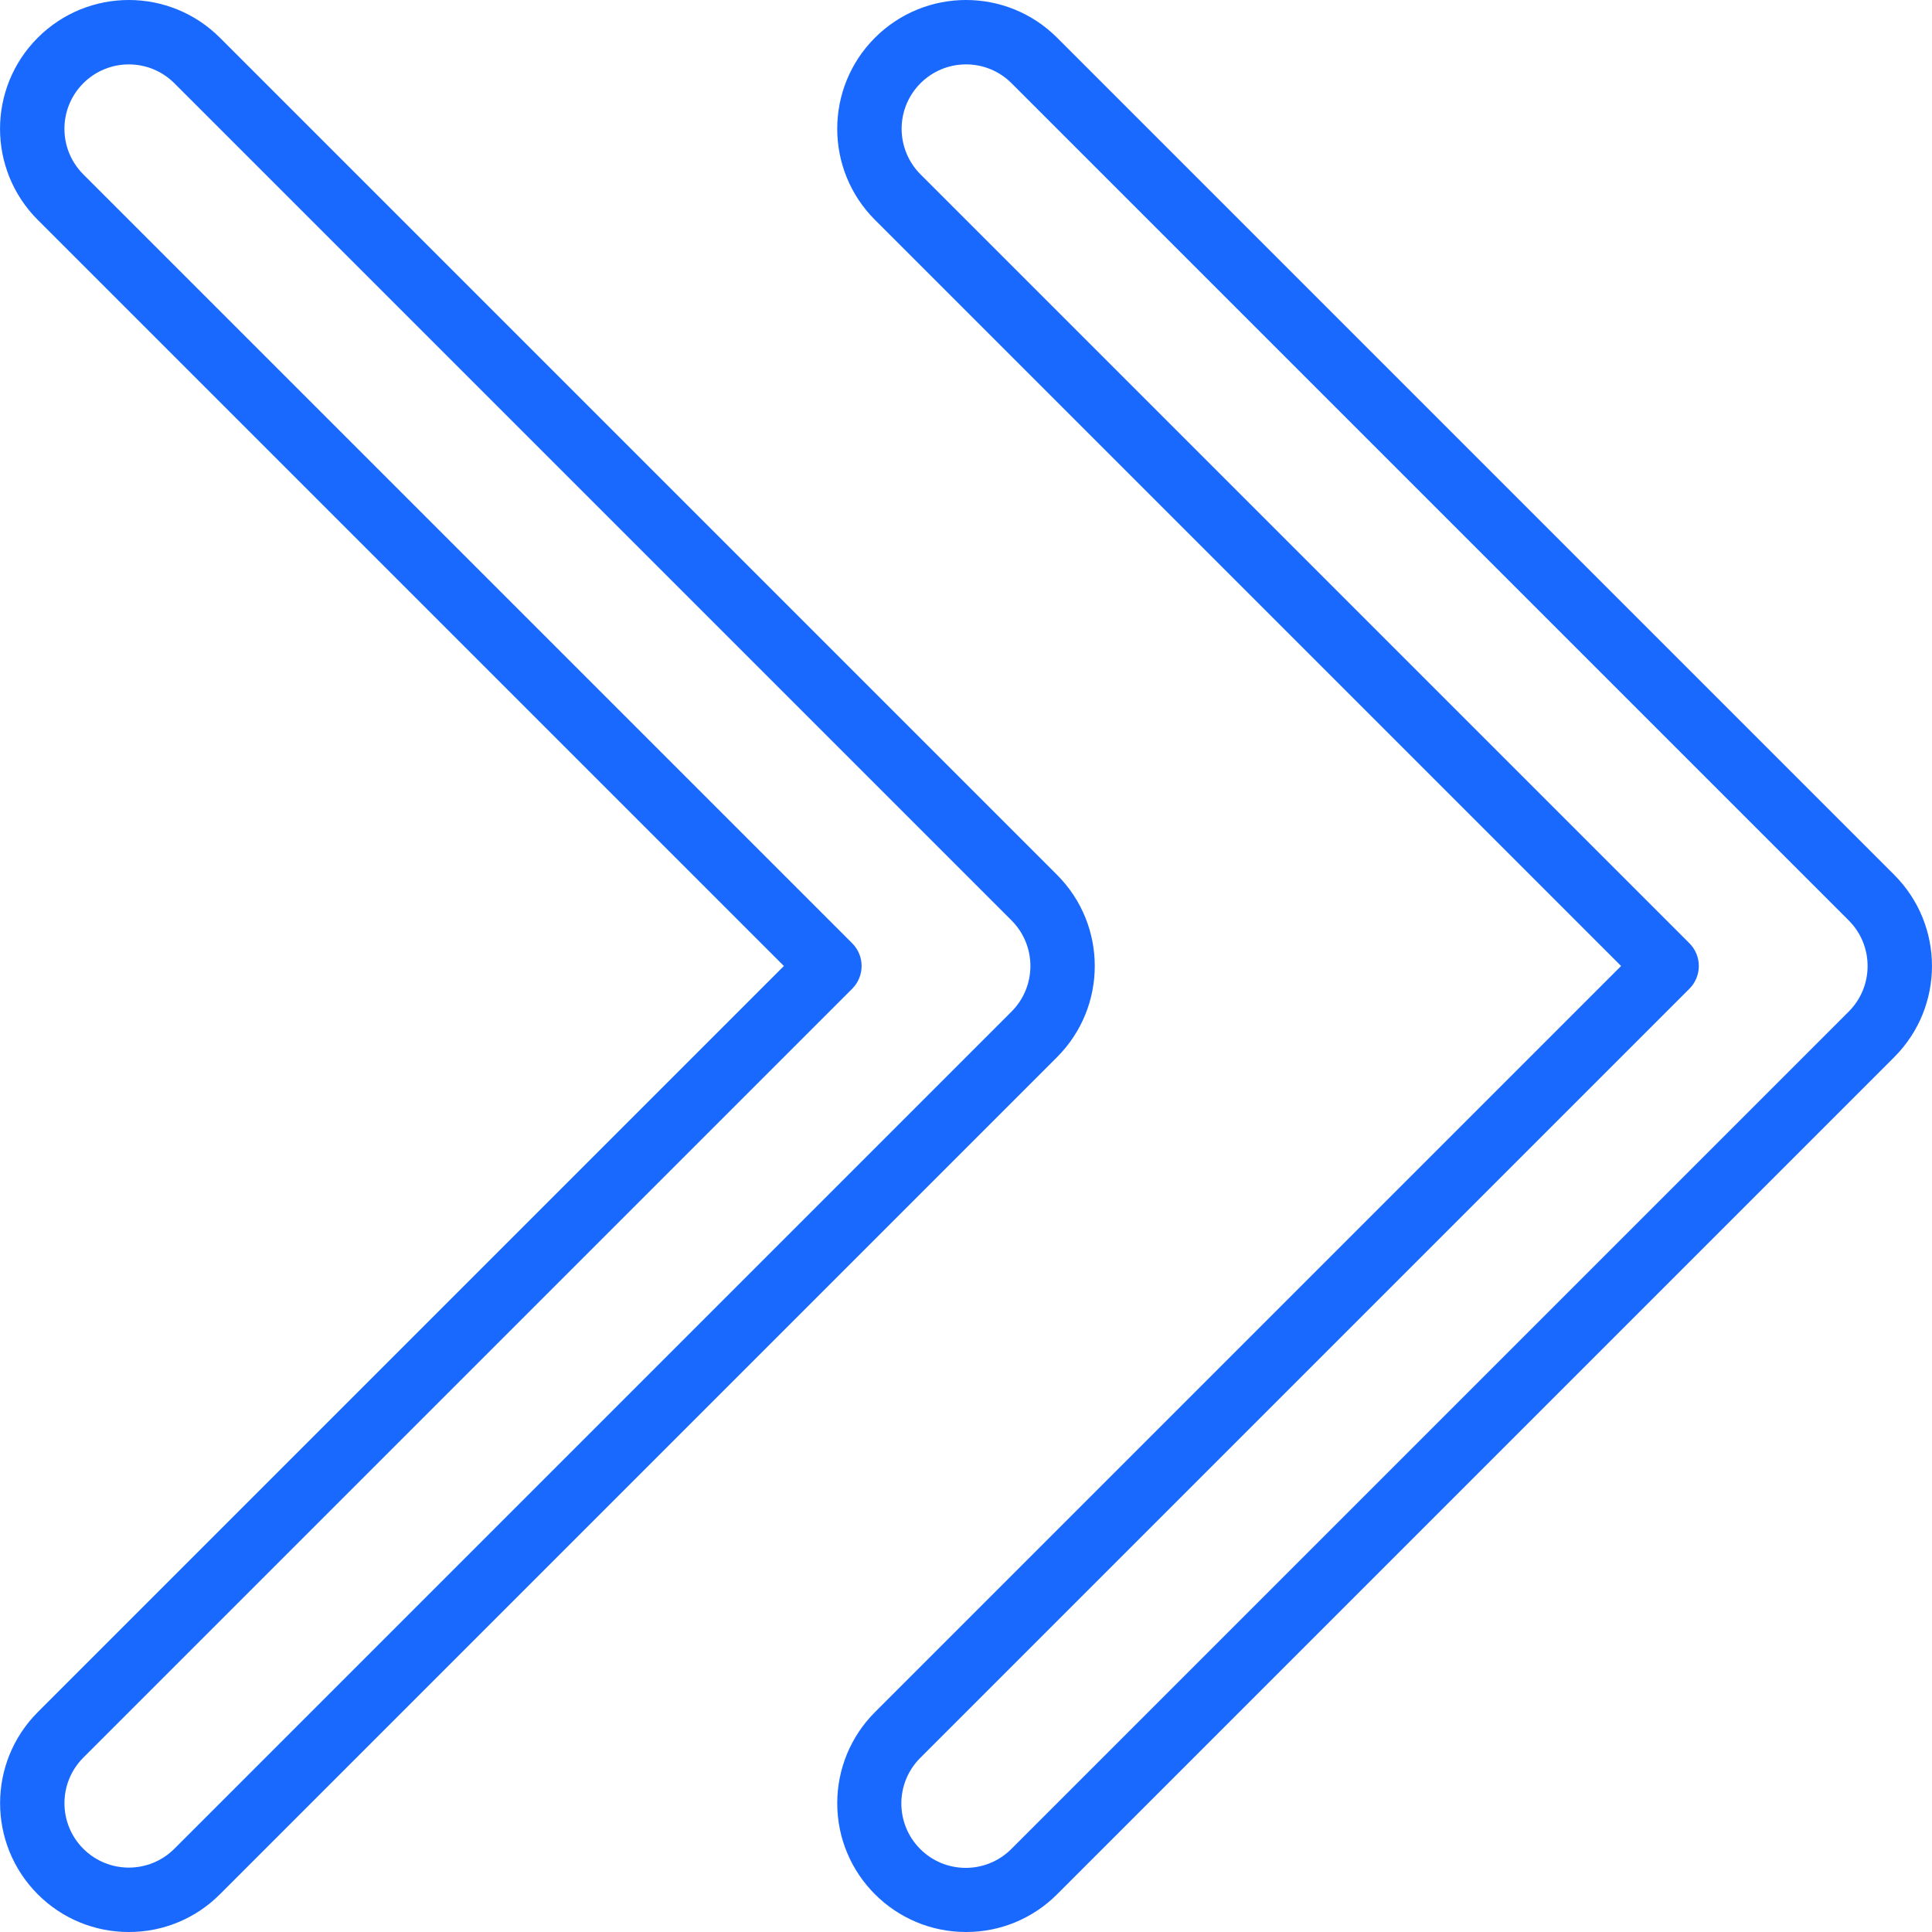 <!-- icon666.com - MILLIONS vector ICONS FREE -->
<svg id="Capa_1" enable-background="new 0 0 480 480" viewBox="0 0 480 480" fill="rgb(25, 105, 255)" xmlns="http://www.w3.org/2000/svg"><g><path d="m240.008 480c-17.673 0-32-14.327-32-32 0-8.487 3.371-16.626 9.372-22.627l185.373-185.373-185.372-185.372c-12.497-12.497-12.498-32.758-.001-45.255s32.758-12.498 45.255-.001l208 208c12.477 12.505 12.477 32.75 0 45.255l-208 208c-5.988 6.021-14.136 9.396-22.627 9.373zm0-464c-8.837 0-16 7.163-16.001 15.999 0 4.244 1.686 8.315 4.688 11.316l191.029 191.028c3.124 3.124 3.124 8.189 0 11.314l-191.03 191.03c-6.286 6.211-6.347 16.341-.137 22.627 6.211 6.286 16.341 6.347 22.627.137.046-.046.092-.091.138-.138l208-208c6.239-6.252 6.239-16.375 0-22.627l-208-208c-2.994-3.01-7.068-4.697-11.314-4.686z"></path><path d="m32.008 480c-8.491.023-16.639-3.351-22.627-9.372-12.476-12.505-12.476-32.749 0-45.254l185.372-185.374-185.372-185.372c-12.497-12.496-12.498-32.758-.001-45.255s32.758-12.497 45.255-.001l208 208c12.477 12.505 12.477 32.75 0 45.255l-208 208c-5.988 6.021-14.136 9.396-22.627 9.373zm-11.314-20.687c6.248 6.249 16.379 6.249 22.627.001 0 0 0 0 .001-.001l208-208c6.239-6.252 6.239-16.375 0-22.627l-208-208c-6.249-6.248-16.379-6.248-22.628.001s-6.248 16.379.001 22.628l191.029 191.029c3.124 3.124 3.124 8.189 0 11.314l-191.03 191.03c-6.239 6.252-6.239 16.375 0 22.627z"></path></g></svg>